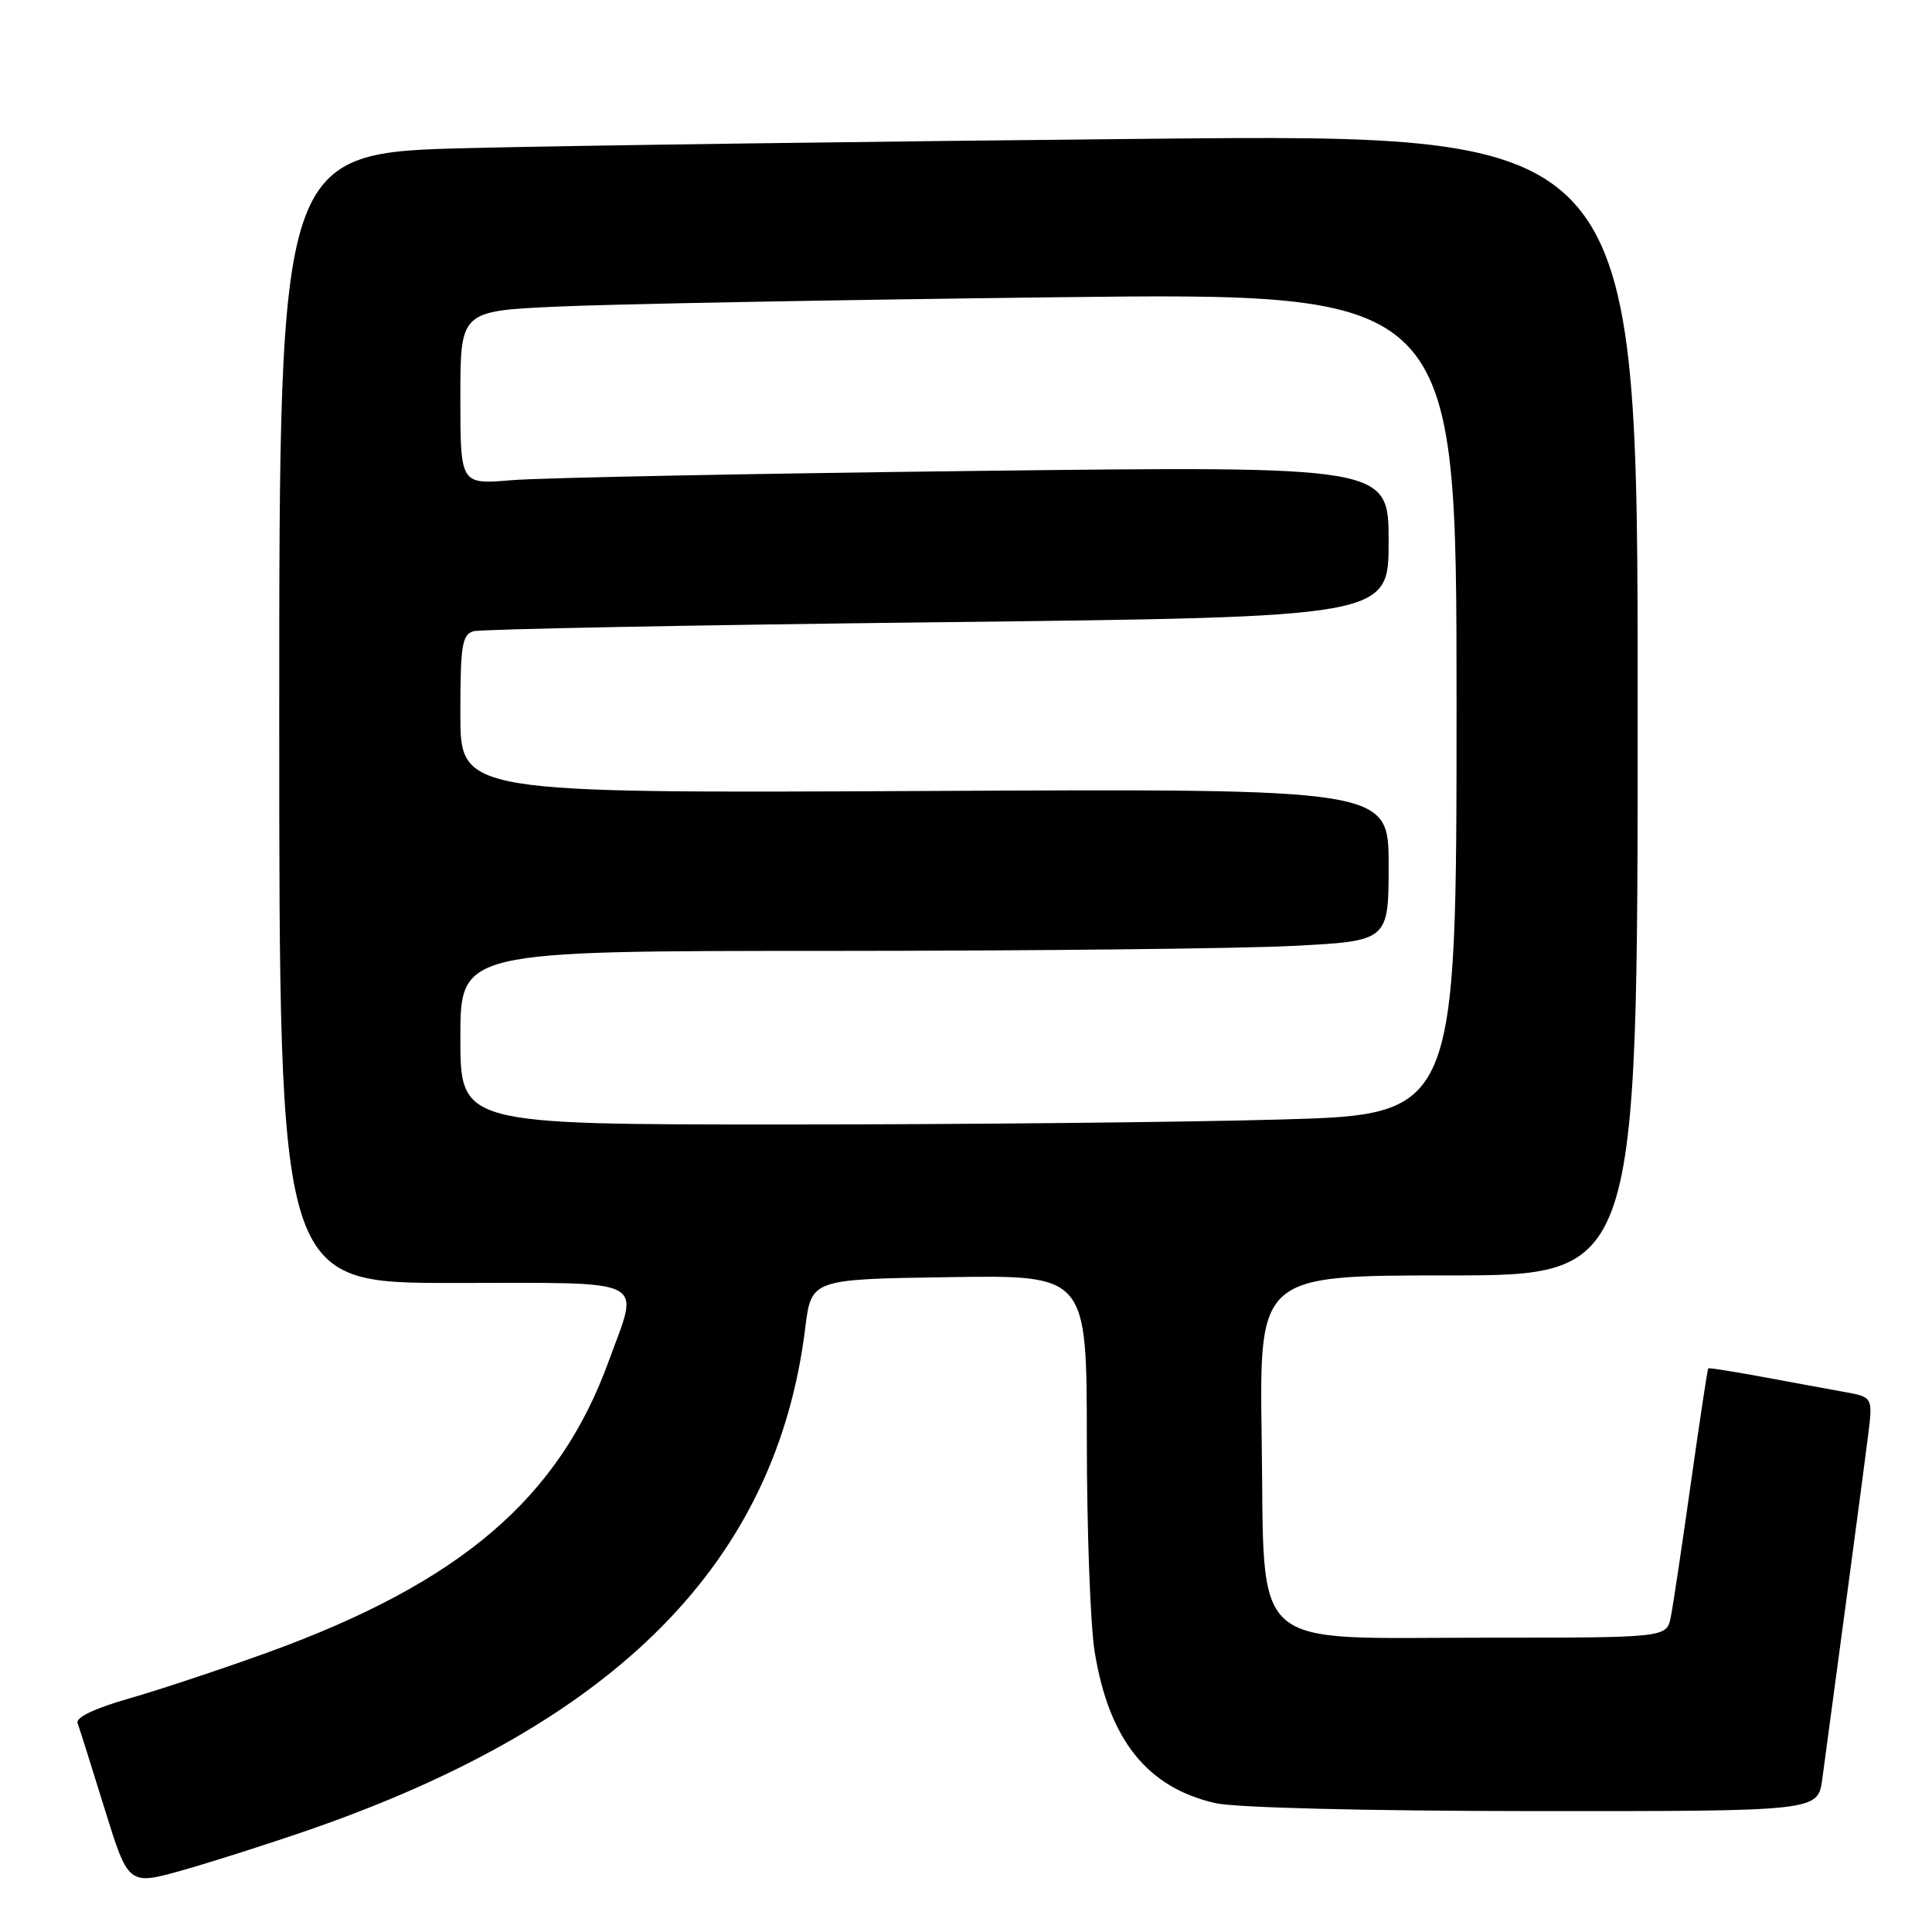 <?xml version="1.0" encoding="UTF-8" standalone="no"?>
<!DOCTYPE svg PUBLIC "-//W3C//DTD SVG 1.1//EN" "http://www.w3.org/Graphics/SVG/1.1/DTD/svg11.dtd" >
<svg xmlns="http://www.w3.org/2000/svg" xmlns:xlink="http://www.w3.org/1999/xlink" version="1.1" viewBox="0 0 256 256">
 <g >
 <path fill="currentColor"
d=" M 41.15 242.40 C 81.82 228.26 102.89 206.90 106.70 175.96 C 107.50 169.50 107.50 169.50 125.75 169.23 C 144.00 168.95 144.00 168.95 144.01 190.73 C 144.01 202.70 144.48 215.37 145.05 218.87 C 146.94 230.50 151.98 236.84 161.02 238.92 C 163.67 239.53 180.93 239.96 203.19 239.98 C 240.88 240.00 240.88 240.00 241.46 235.75 C 243.26 222.50 246.96 194.76 247.52 190.31 C 248.17 185.12 248.17 185.12 244.34 184.43 C 242.23 184.05 237.36 183.16 233.51 182.44 C 229.67 181.73 226.45 181.22 226.35 181.32 C 226.25 181.42 225.22 188.25 224.05 196.50 C 222.89 204.75 221.69 212.74 221.39 214.25 C 220.84 217.00 220.84 217.00 196.98 217.00 C 164.99 217.00 167.61 219.32 167.18 190.59 C 166.86 169.00 166.86 169.00 191.93 169.00 C 217.00 169.00 217.00 169.00 217.00 93.38 C 217.00 17.76 217.00 17.76 152.25 18.39 C 116.64 18.73 76.14 19.28 62.25 19.62 C 37.00 20.23 37.00 20.23 37.00 95.11 C 37.00 170.00 37.00 170.00 60.00 170.00 C 86.48 170.00 84.74 169.12 80.65 180.38 C 74.05 198.55 61.03 209.68 35.50 218.95 C 29.45 221.14 21.20 223.88 17.17 225.04 C 12.57 226.35 10.00 227.57 10.28 228.32 C 10.52 228.97 12.13 234.08 13.86 239.67 C 17.01 249.84 17.01 249.84 24.25 247.80 C 28.24 246.67 35.84 244.24 41.15 242.40 Z  M 61.00 137.50 C 61.00 126.00 61.00 126.00 109.75 126.00 C 136.56 125.99 164.24 125.70 171.25 125.34 C 184.00 124.69 184.00 124.69 184.00 114.60 C 184.00 104.50 184.00 104.50 122.50 104.81 C 61.00 105.11 61.00 105.11 61.00 94.62 C 61.00 85.49 61.23 84.07 62.75 83.64 C 63.71 83.37 91.39 82.83 124.25 82.45 C 184.00 81.76 184.00 81.76 184.00 71.76 C 184.00 61.75 184.00 61.75 129.25 62.40 C 99.14 62.76 71.46 63.31 67.75 63.63 C 61.00 64.20 61.00 64.20 61.00 52.71 C 61.00 41.22 61.00 41.22 73.75 40.63 C 80.76 40.30 110.46 39.74 139.75 39.39 C 193.00 38.76 193.00 38.76 193.00 93.22 C 193.00 147.68 193.00 147.68 169.75 148.34 C 156.96 148.70 127.26 149.00 103.75 149.00 C 61.00 149.00 61.00 149.00 61.00 137.50 Z "/>
</g>
</svg>